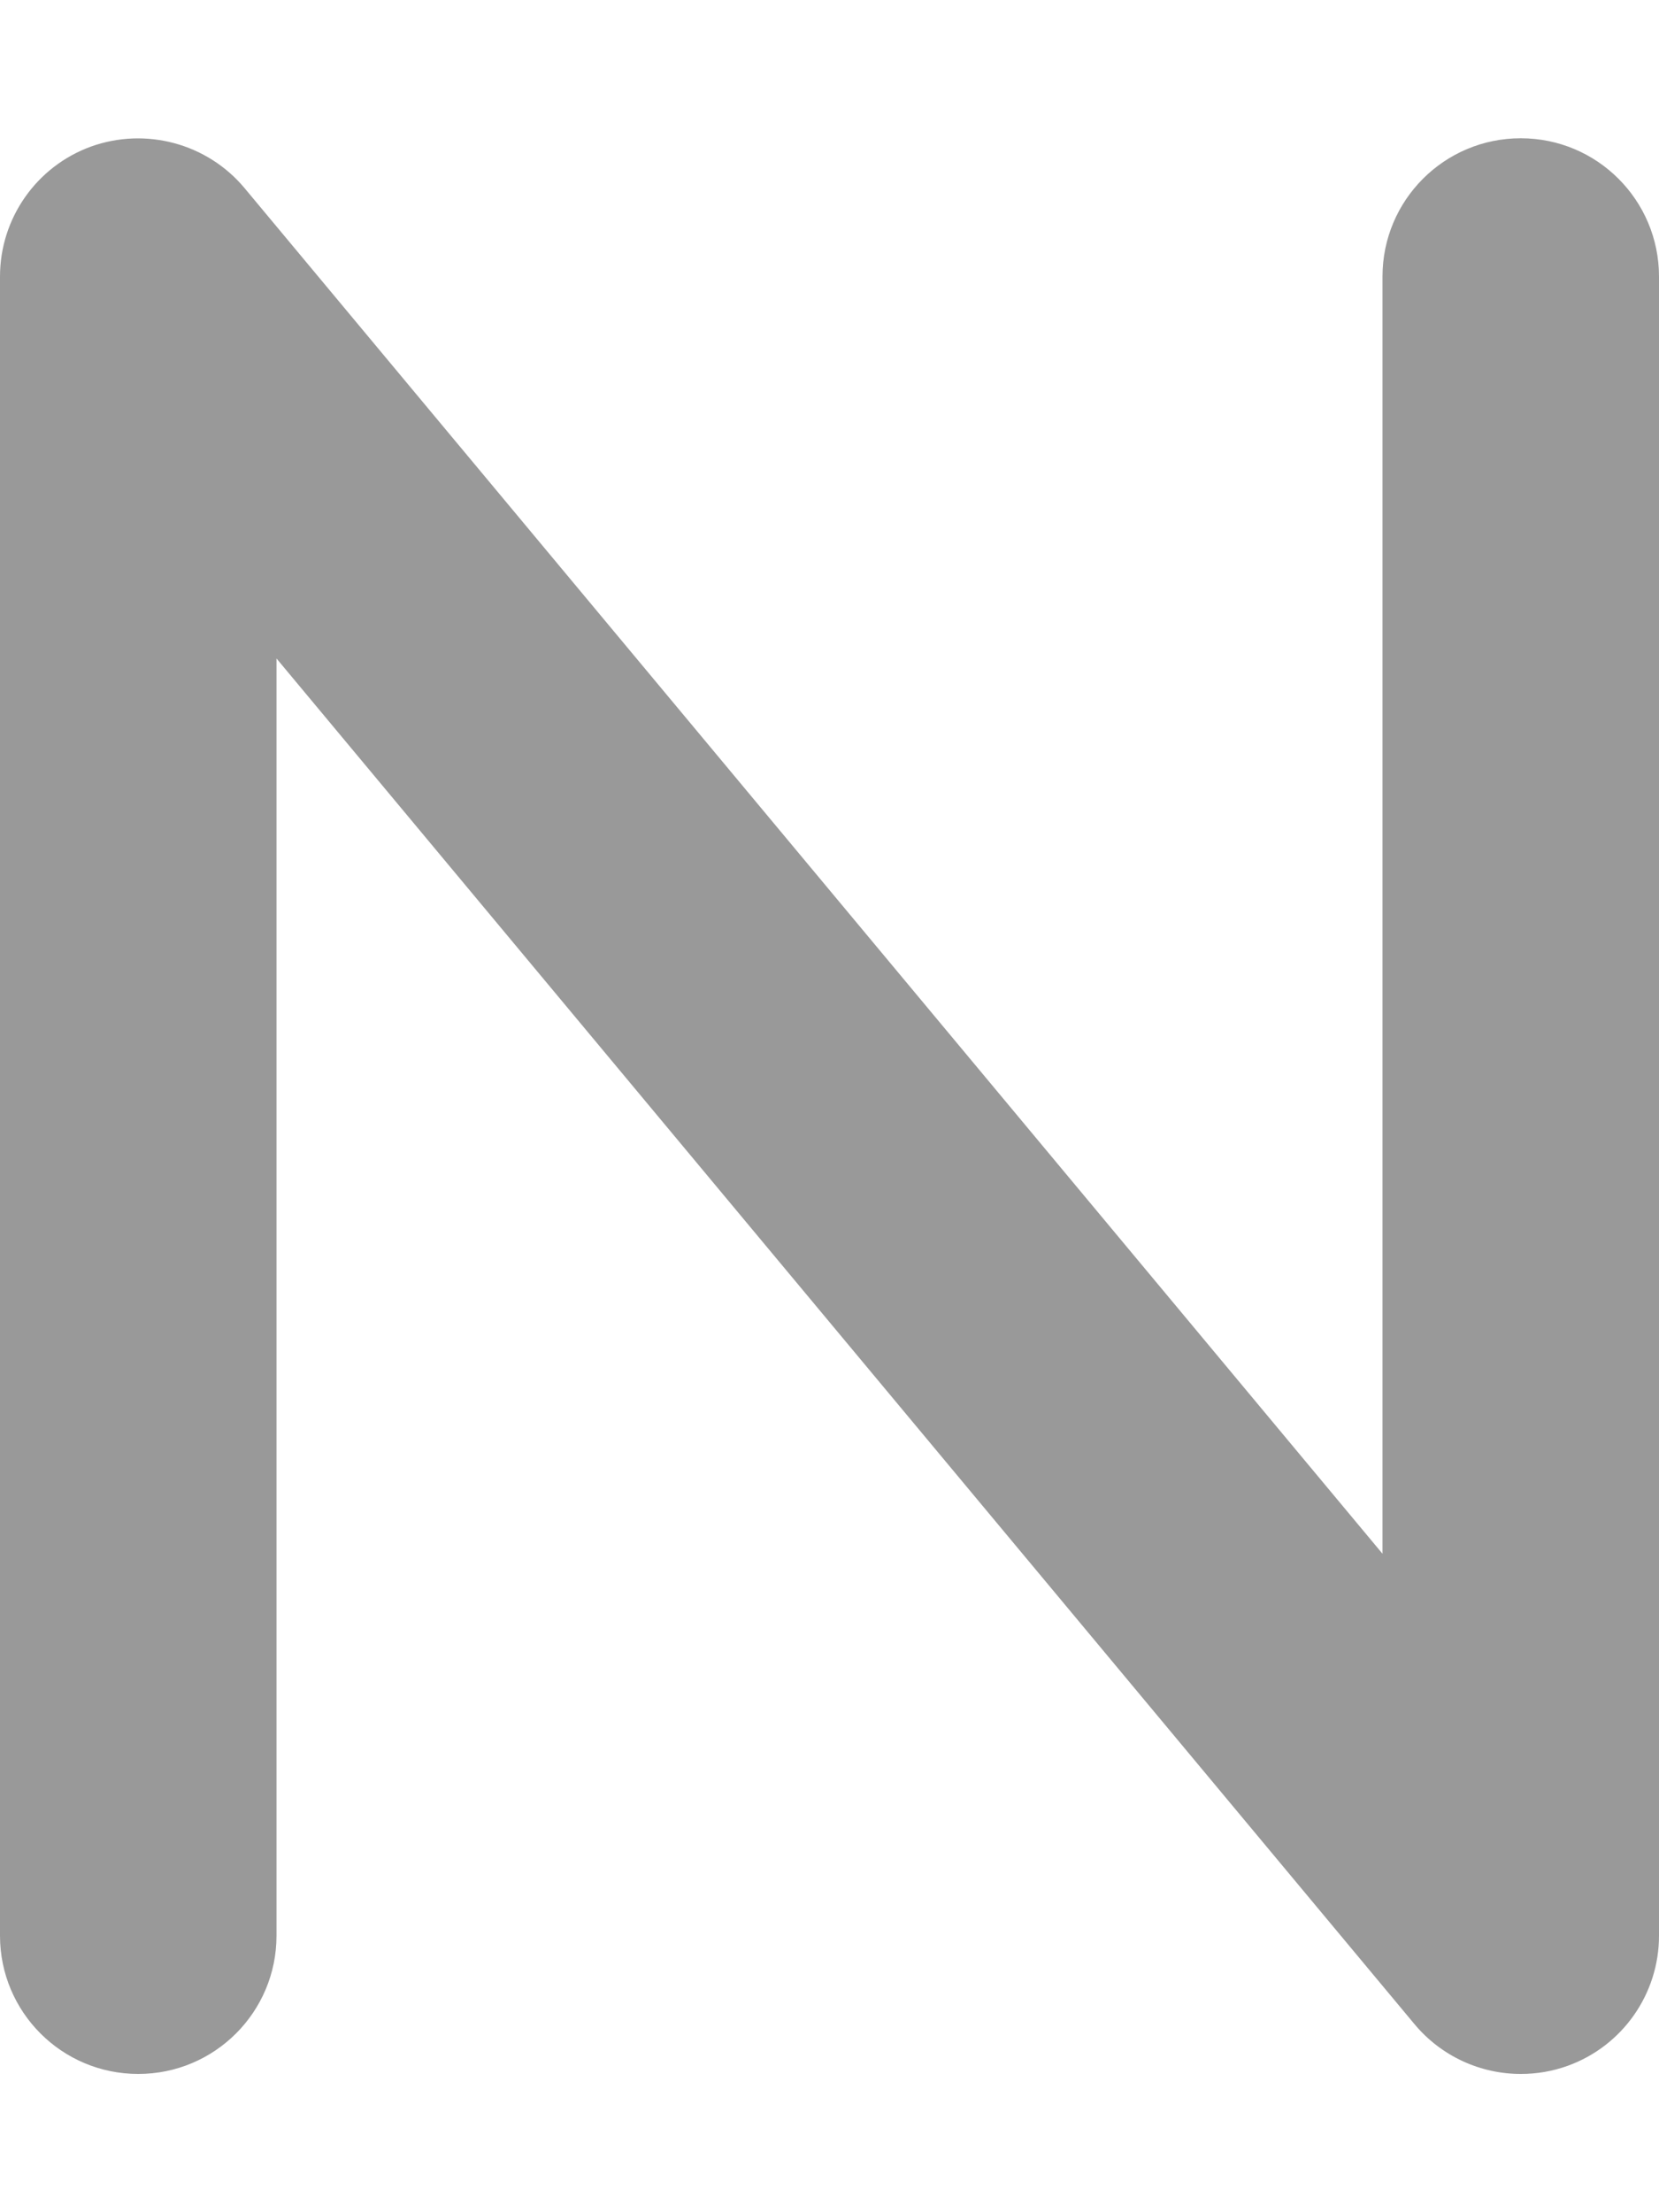 <svg xmlns="http://www.w3.org/2000/svg" viewBox="0 0 384 512"><!--! Font Awesome Pro 6.2.1 by @fontawesome - https://fontawesome.com License - https://fontawesome.com/license (Commercial License) Copyright 2022 Fonticons, Inc. --><defs><style>.fa-secondary{opacity:.4}</style></defs><path class="fa-secondary" d="M384 64.01v384c0 13.47-8.438 25.5-21.09 30.09C359.3 479.4 355.7 480 352 480c-9.312 0-18.38-4.078-24.59-11.52L64 152.4v295.6c0 17.67-14.31 32-32 32s-32-14.33-32-32v-384c0-13.47 8.438-25.5 21.09-30.09c12.62-4.516 26.84-.75 35.5 9.609L320 359.6v-295.6c0-17.67 14.31-32 32-32S384 46.34 384 64.01z"/></svg>